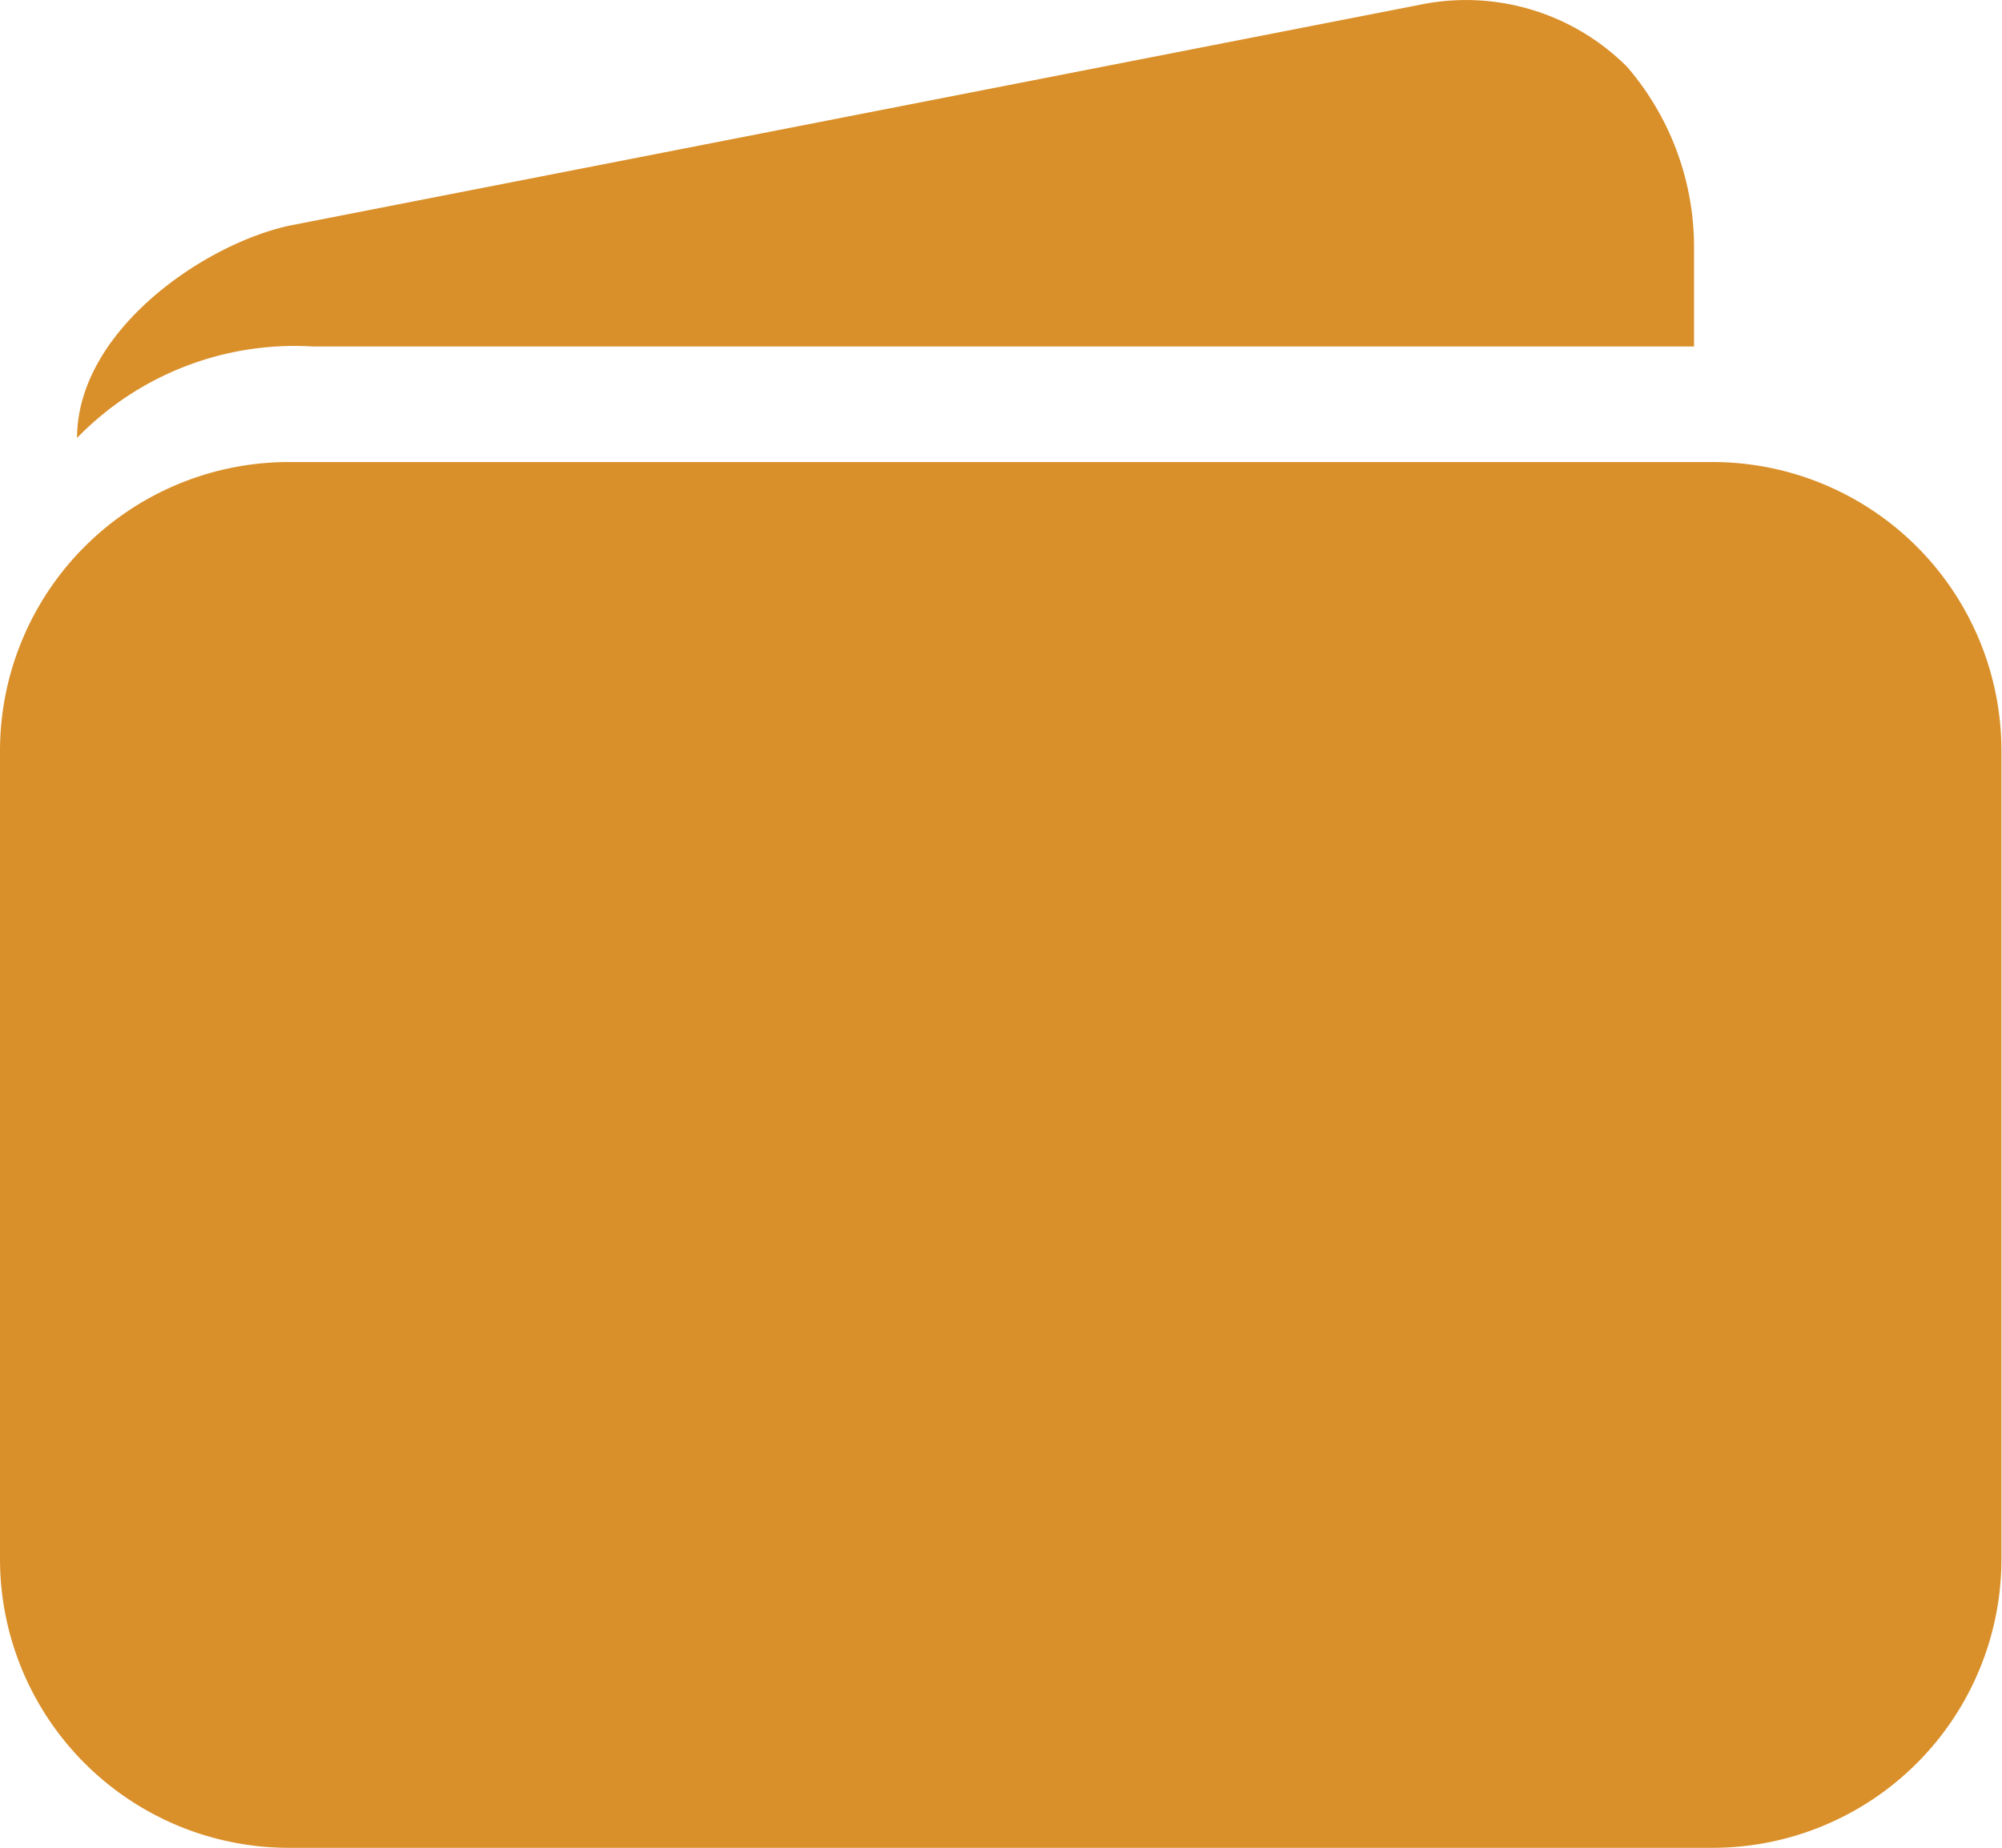 <svg id="wallet" xmlns="http://www.w3.org/2000/svg" width="18.417" height="17.001" viewBox="0 0 18.417 17.001">
  <path id="Path_1743" data-name="Path 1743" d="M19.136,11.25H6.031a2.658,2.658,0,0,0-2.656,2.656v7.438A2.658,2.658,0,0,0,6.031,24h13.1a2.658,2.658,0,0,0,2.656-2.656V13.906A2.658,2.658,0,0,0,19.136,11.25Z" transform="translate(-3.375 -6.999)" fill="#da902a"/>
  <path id="Path_1744" data-name="Path 1744" d="M16.847,4.544,6.448,6.576c-.8.177-1.948.978-1.948,1.952a2.789,2.789,0,0,1,2.169-.841H19.375V6.78a2.542,2.542,0,0,0-.615-1.665h0A2.094,2.094,0,0,0,16.847,4.544Z" transform="translate(-3.791 -4.499)" fill="#da902a"/>
</svg>

